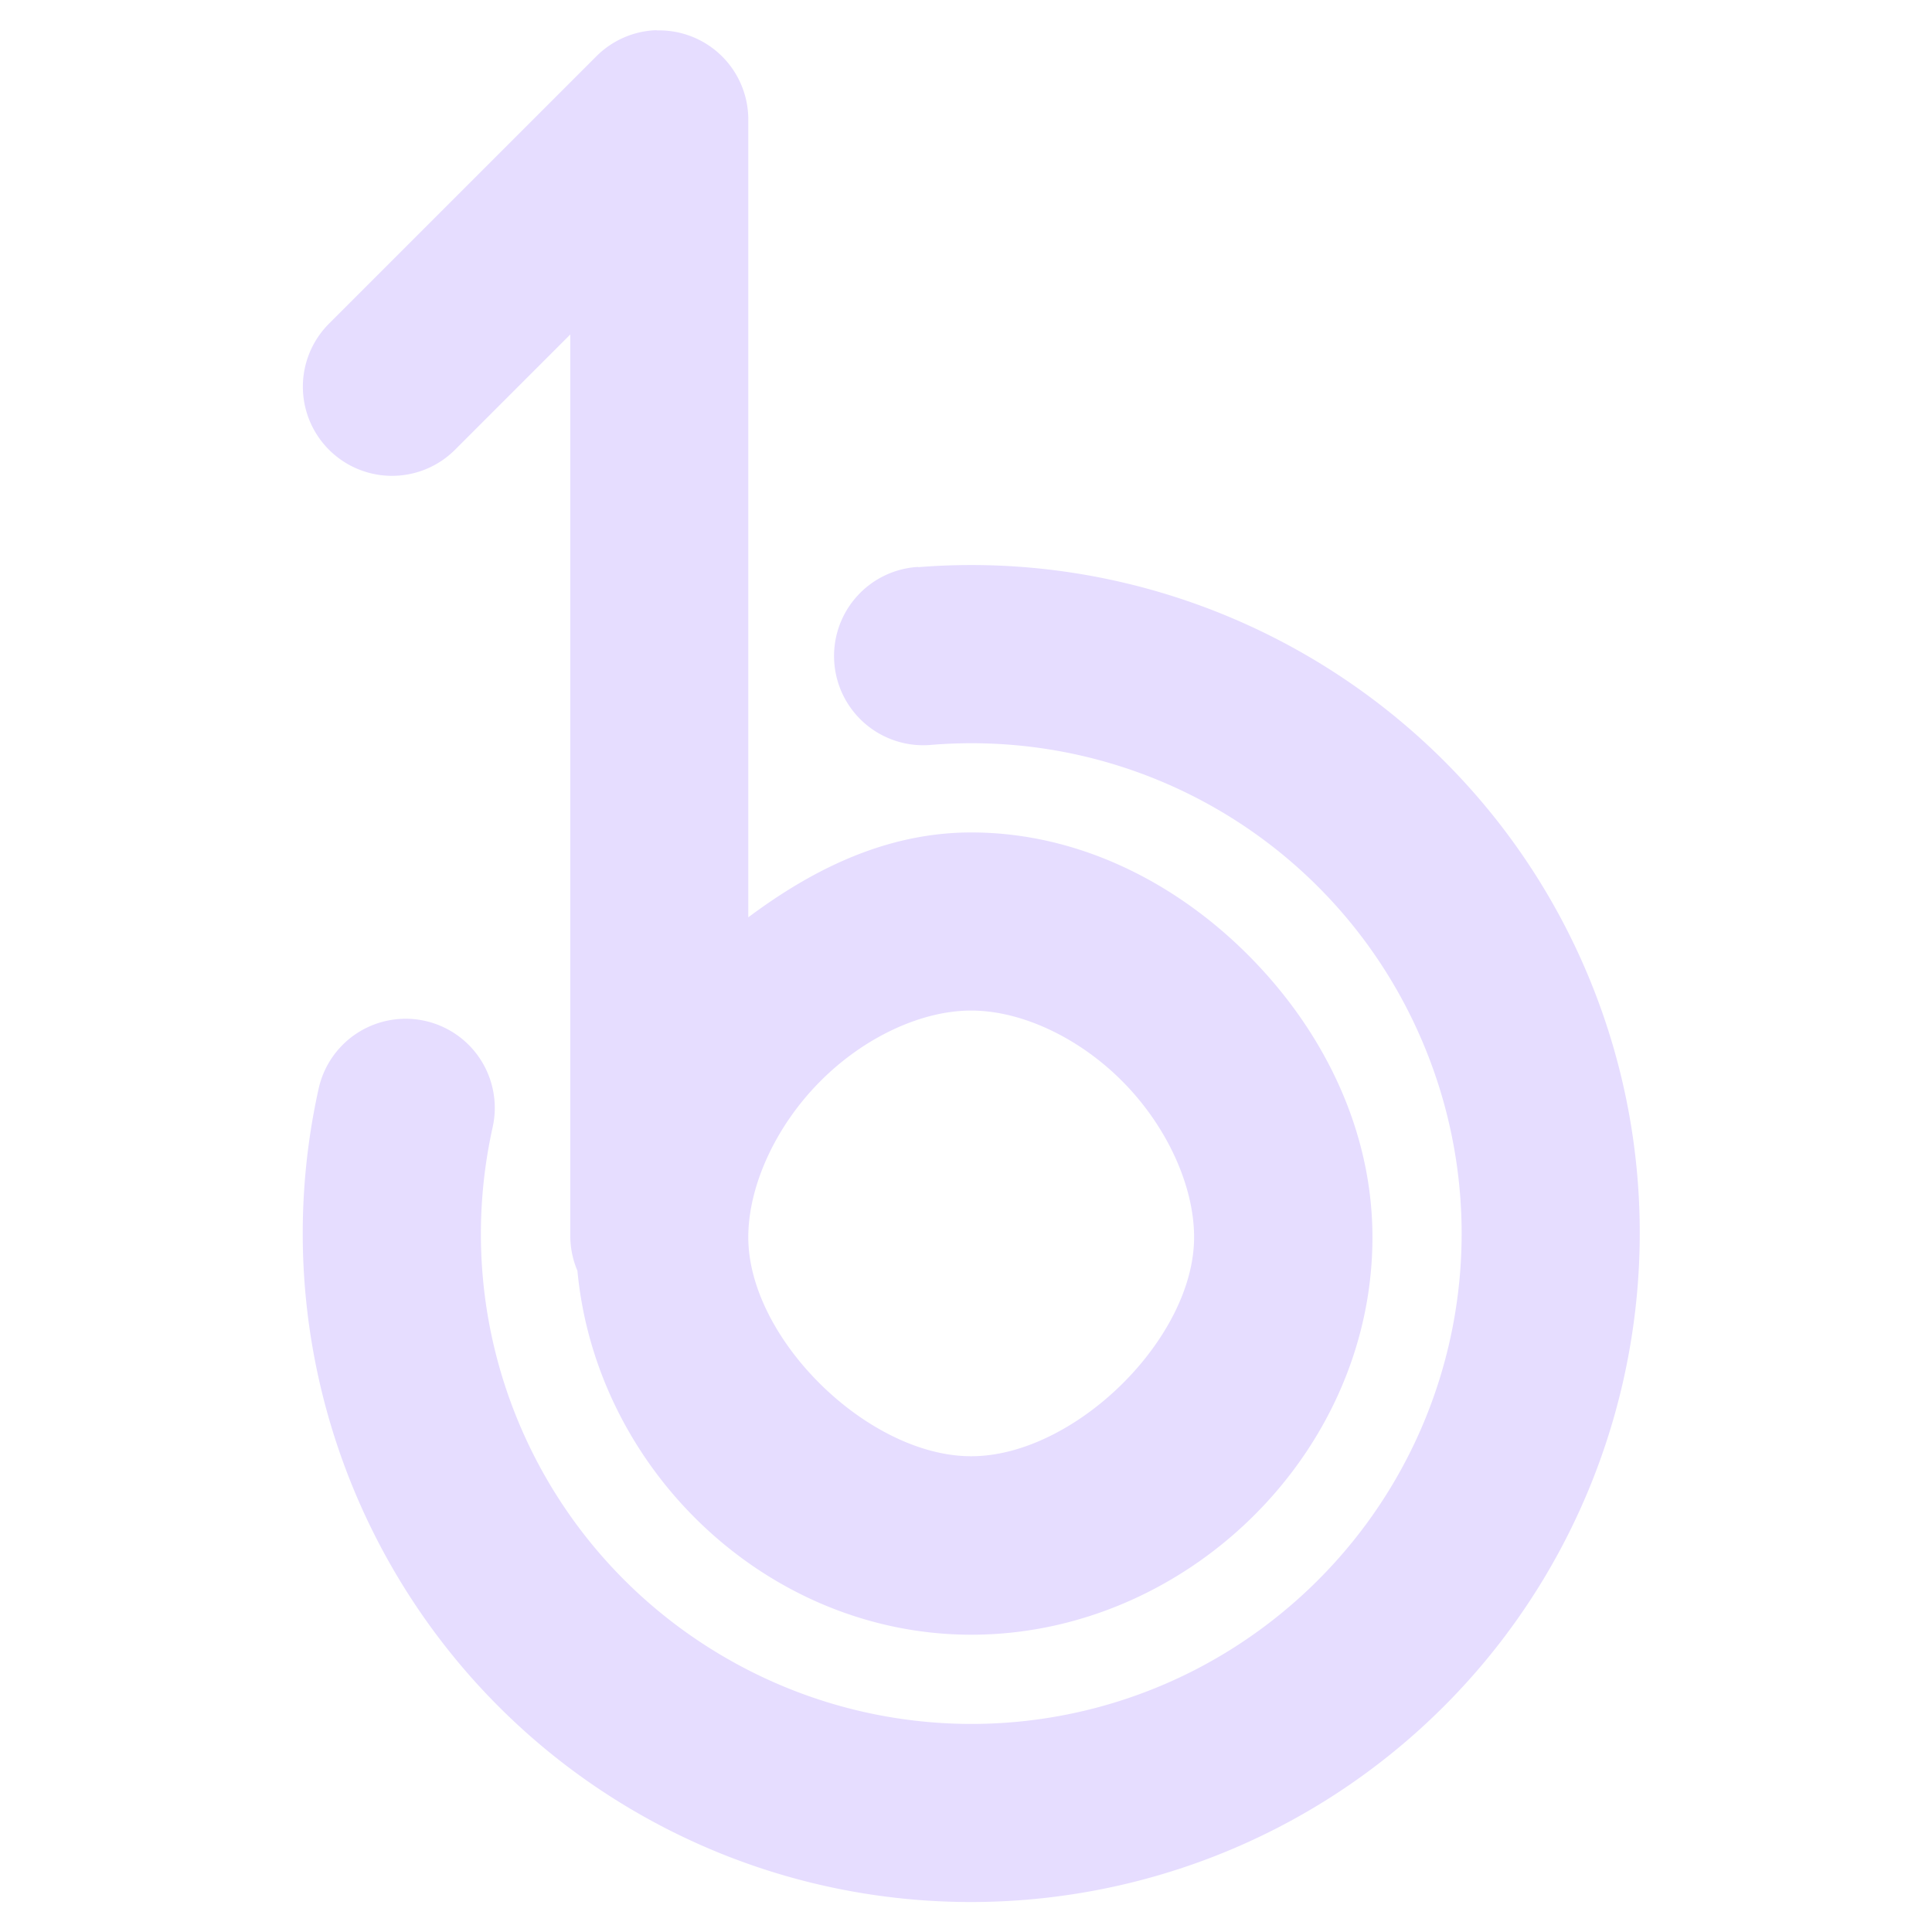 <svg height="16" width="16" xmlns="http://www.w3.org/2000/svg">
  <path d="m5.438.25a.738.738 0 0 0 -.5.217l-2.213 2.213a.738.738 0 1 0 1.043 1.045l.955-.955v7.426a.738.738 0 0 0 0 .051.738.738 0 0 0 .059.277c.156 1.659 1.581 3.014 3.262 3.014 1.778 0 3.322-1.501 3.322-3.291 0-.895-.411-1.71-1.01-2.318-.598-.608-1.412-1.035-2.313-1.035-.7 0-1.311.303-1.846.703v-6.607a.738.738 0 0 0 -.76-.738zm2.166 4.445a.739.739 0 1 0 .117 1.473c1.75-.139 3.387.856 4.066 2.475.68 1.619.245 3.485-1.08 4.637-1.325 1.152-3.231 1.322-4.74.424-1.509-.898-2.268-2.655-1.887-4.369a.738.738 0 1 0 -1.441-.32c-.518 2.331.521 4.738 2.572 5.959 2.052 1.221 4.663.987 6.465-.58 1.802-1.567 2.397-4.121 1.473-6.322-.924-2.201-3.165-3.565-5.545-3.375zm.439 3.674c.415 0 .895.223 1.26.594s.586.862.586 1.283c0 .841-.992 1.814-1.846 1.814-.854 0-1.846-.973-1.846-1.814 0-.421.223-.913.588-1.283.364-.37.843-.594 1.258-.594z" fill="#e6ddff"/>
</svg>
